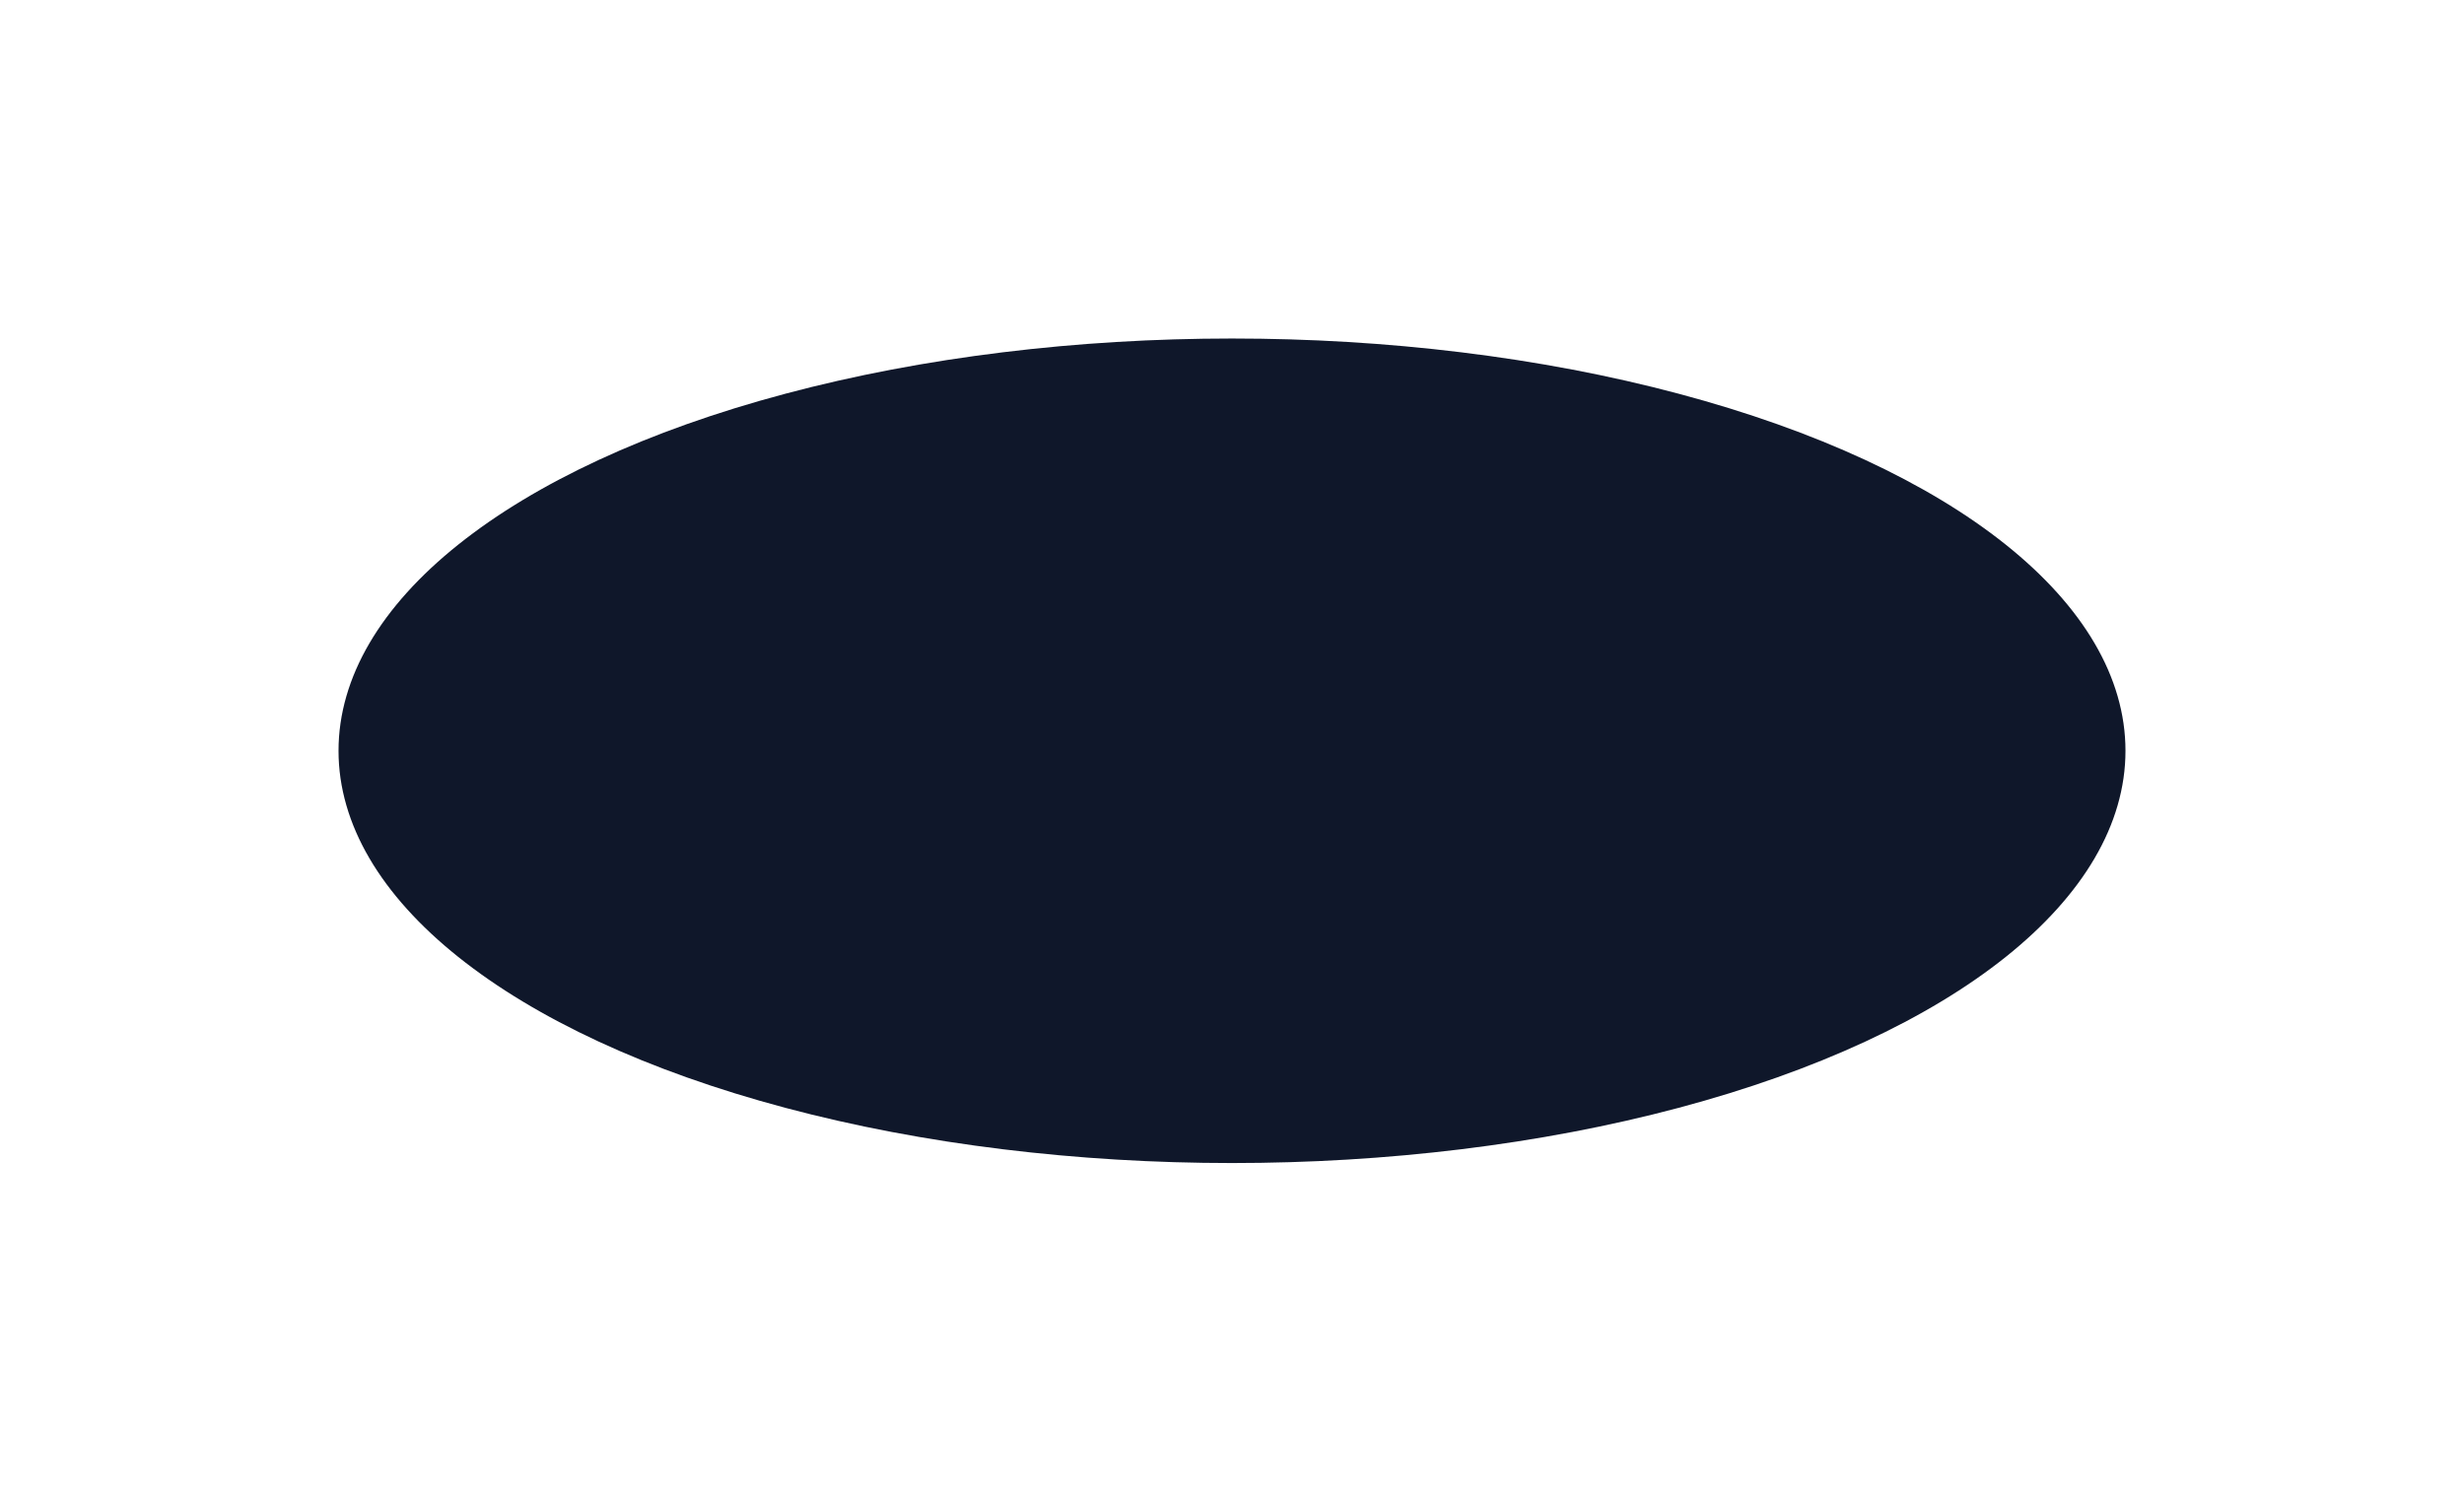 <svg width="1019" height="621" viewBox="0 0 1019 621" fill="none" xmlns="http://www.w3.org/2000/svg">
<g filter="url(#filter0_f_2551_2336)">
<ellipse cx="509.5" cy="310.5" rx="369.5" ry="170.5" fill="#0F172A"/>
</g>
<defs>
<filter id="filter0_f_2551_2336" x="0" y="0" width="1019" height="621" filterUnits="userSpaceOnUse" color-interpolation-filters="sRGB">
<feFlood flood-opacity="0" result="BackgroundImageFix"/>
<feBlend mode="normal" in="SourceGraphic" in2="BackgroundImageFix" result="shape"/>
<feGaussianBlur stdDeviation="70" result="effect1_foregroundBlur_2551_2336"/>
</filter>
</defs>
</svg>
